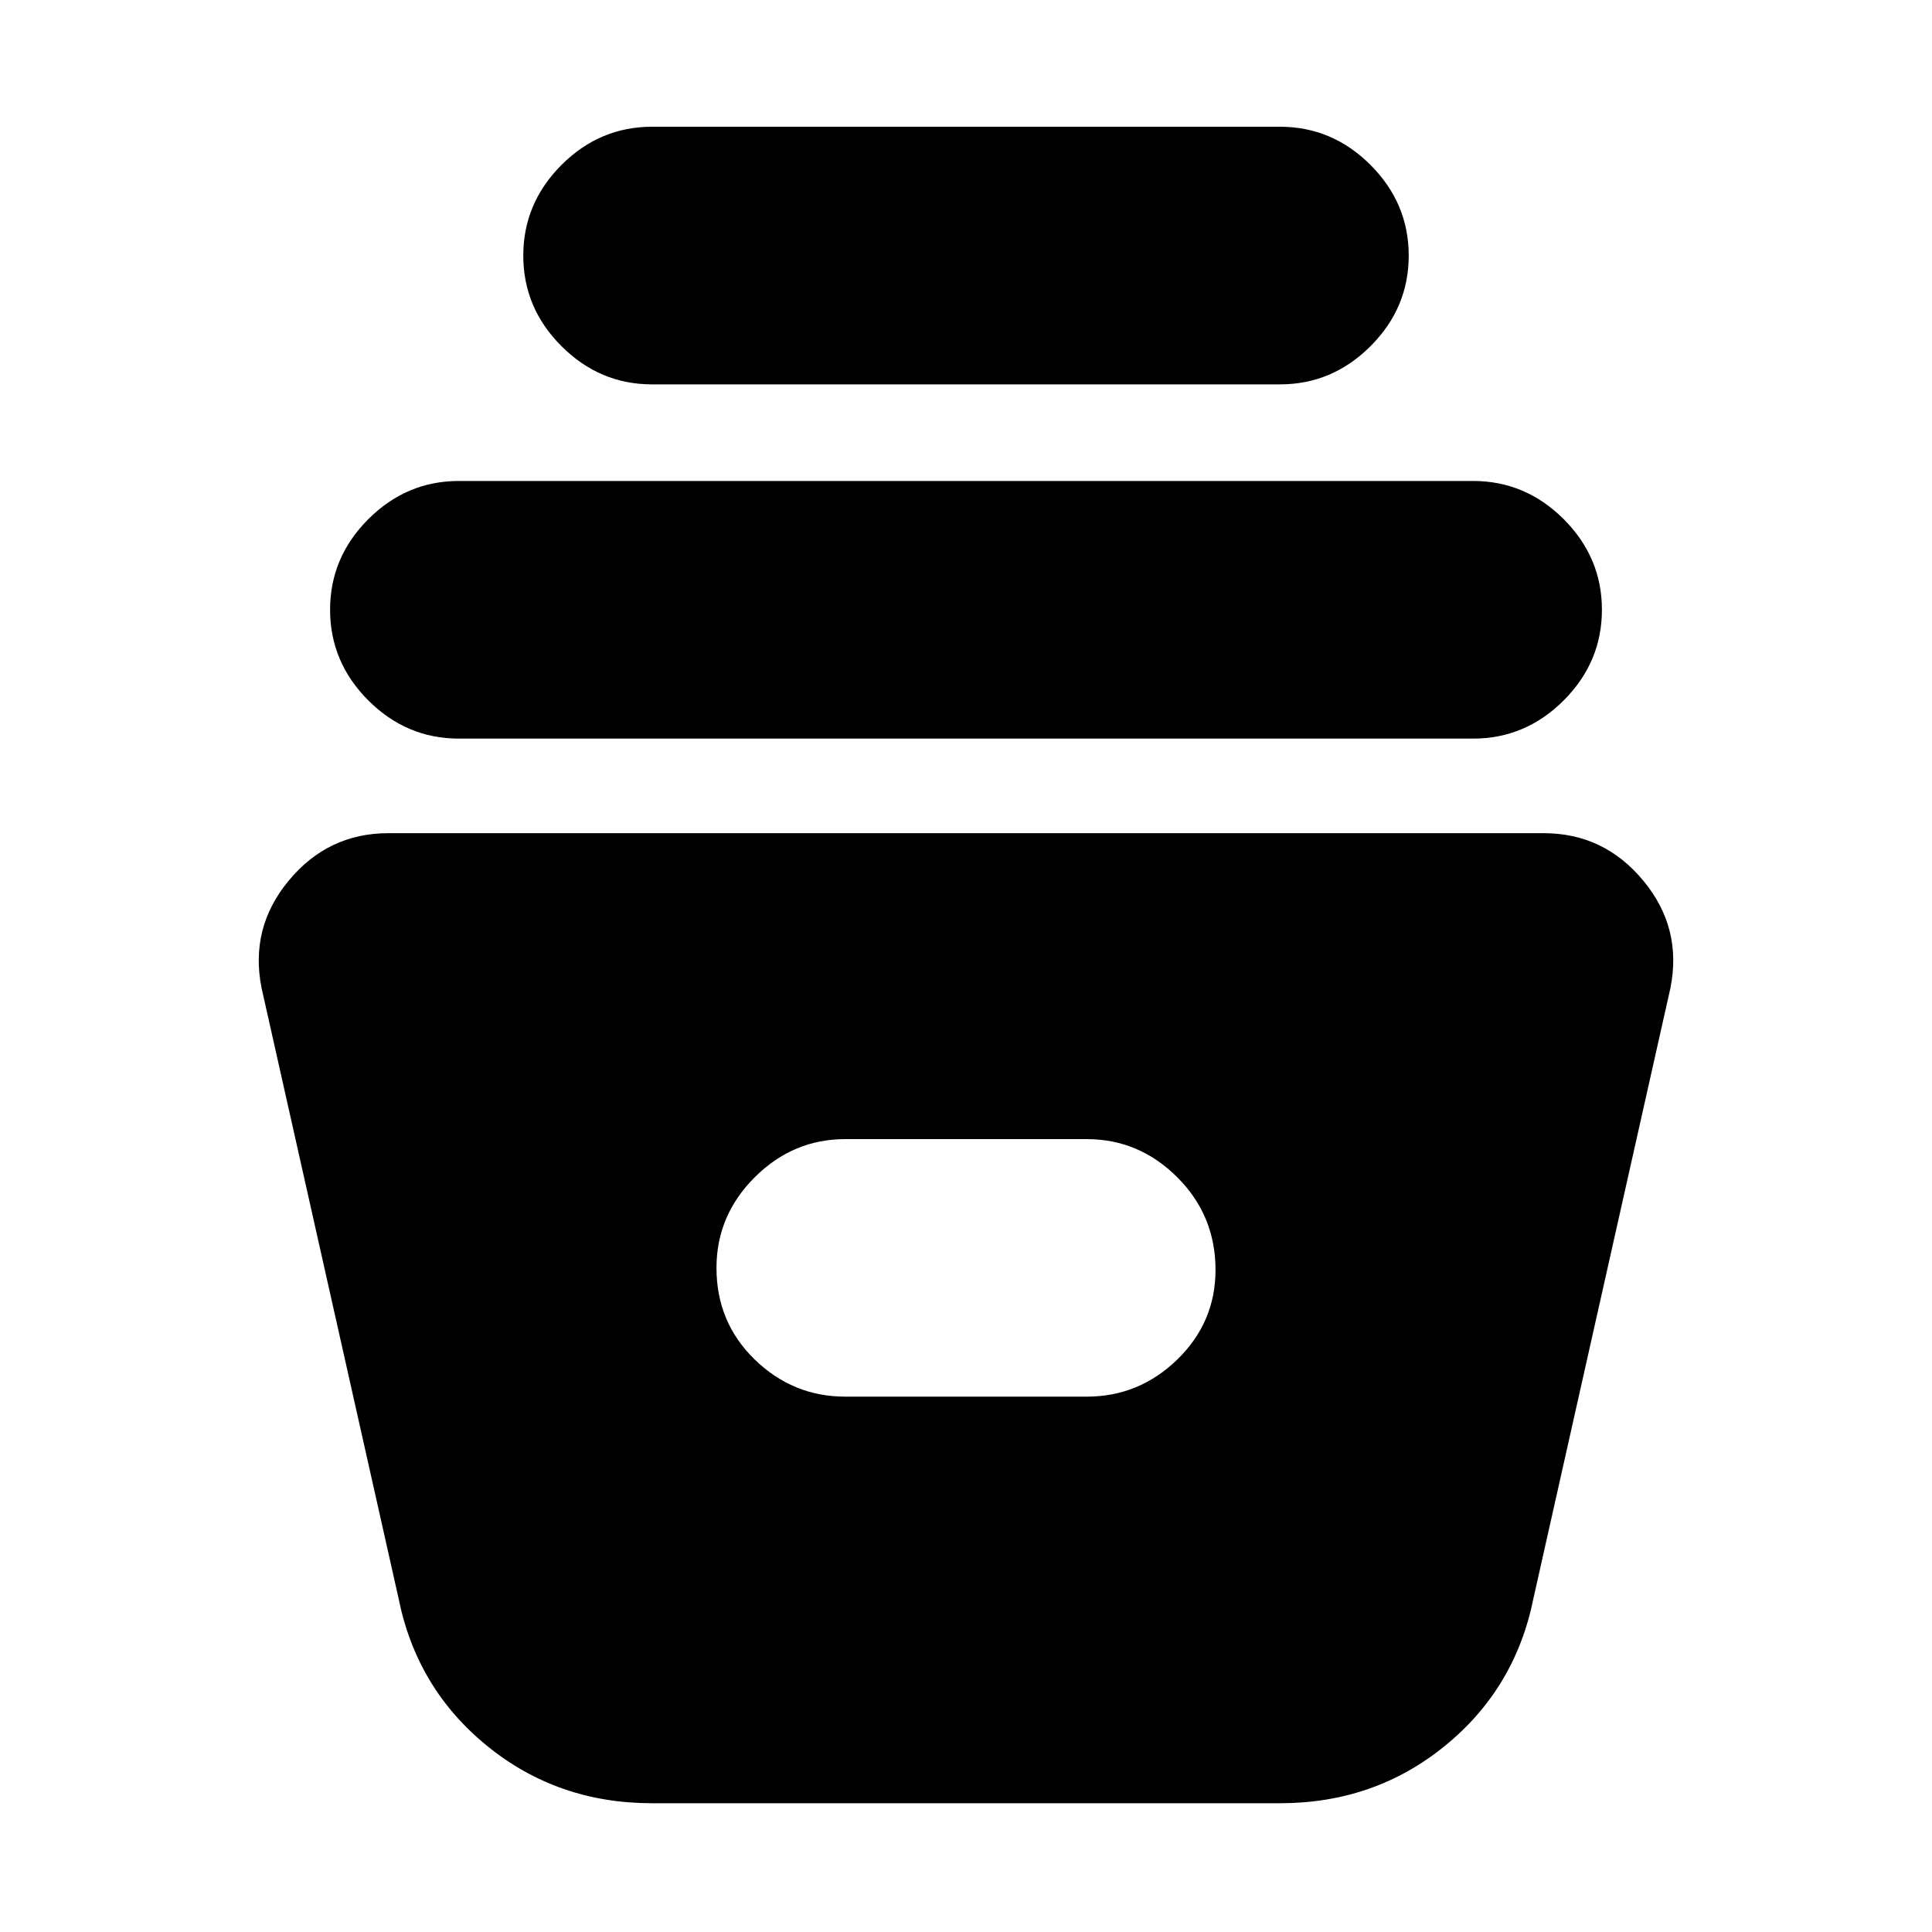 <svg xmlns="http://www.w3.org/2000/svg" height="20" width="20"><path d="M6.75 18.667q-.979 0-1.708-.594-.73-.594-.917-1.531l-1.417-6.313q-.125-.625.282-1.114.406-.49 1.031-.49h11.958q.625 0 1.031.49.407.489.282 1.114l-1.417 6.313q-.187.937-.917 1.531-.729.594-1.708.594Zm2-4.209h2.5q.542 0 .938-.385.395-.385.395-.927 0-.563-.395-.958-.396-.396-.938-.396h-2.5q-.542 0-.938.396-.395.395-.395.937 0 .563.395.948.396.385.938.385Zm-4-6.812q-.542 0-.938-.396-.395-.396-.395-.938 0-.541.395-.937.396-.396.938-.396h10.5q.542 0 .938.396.395.396.395.937 0 .542-.395.938-.396.396-.938.396Zm2-3.667q-.542 0-.938-.396-.395-.395-.395-.937t.395-.938q.396-.396.938-.396h6.5q.542 0 .938.396.395.396.395.938 0 .542-.395.937-.396.396-.938.396Z"/></svg>